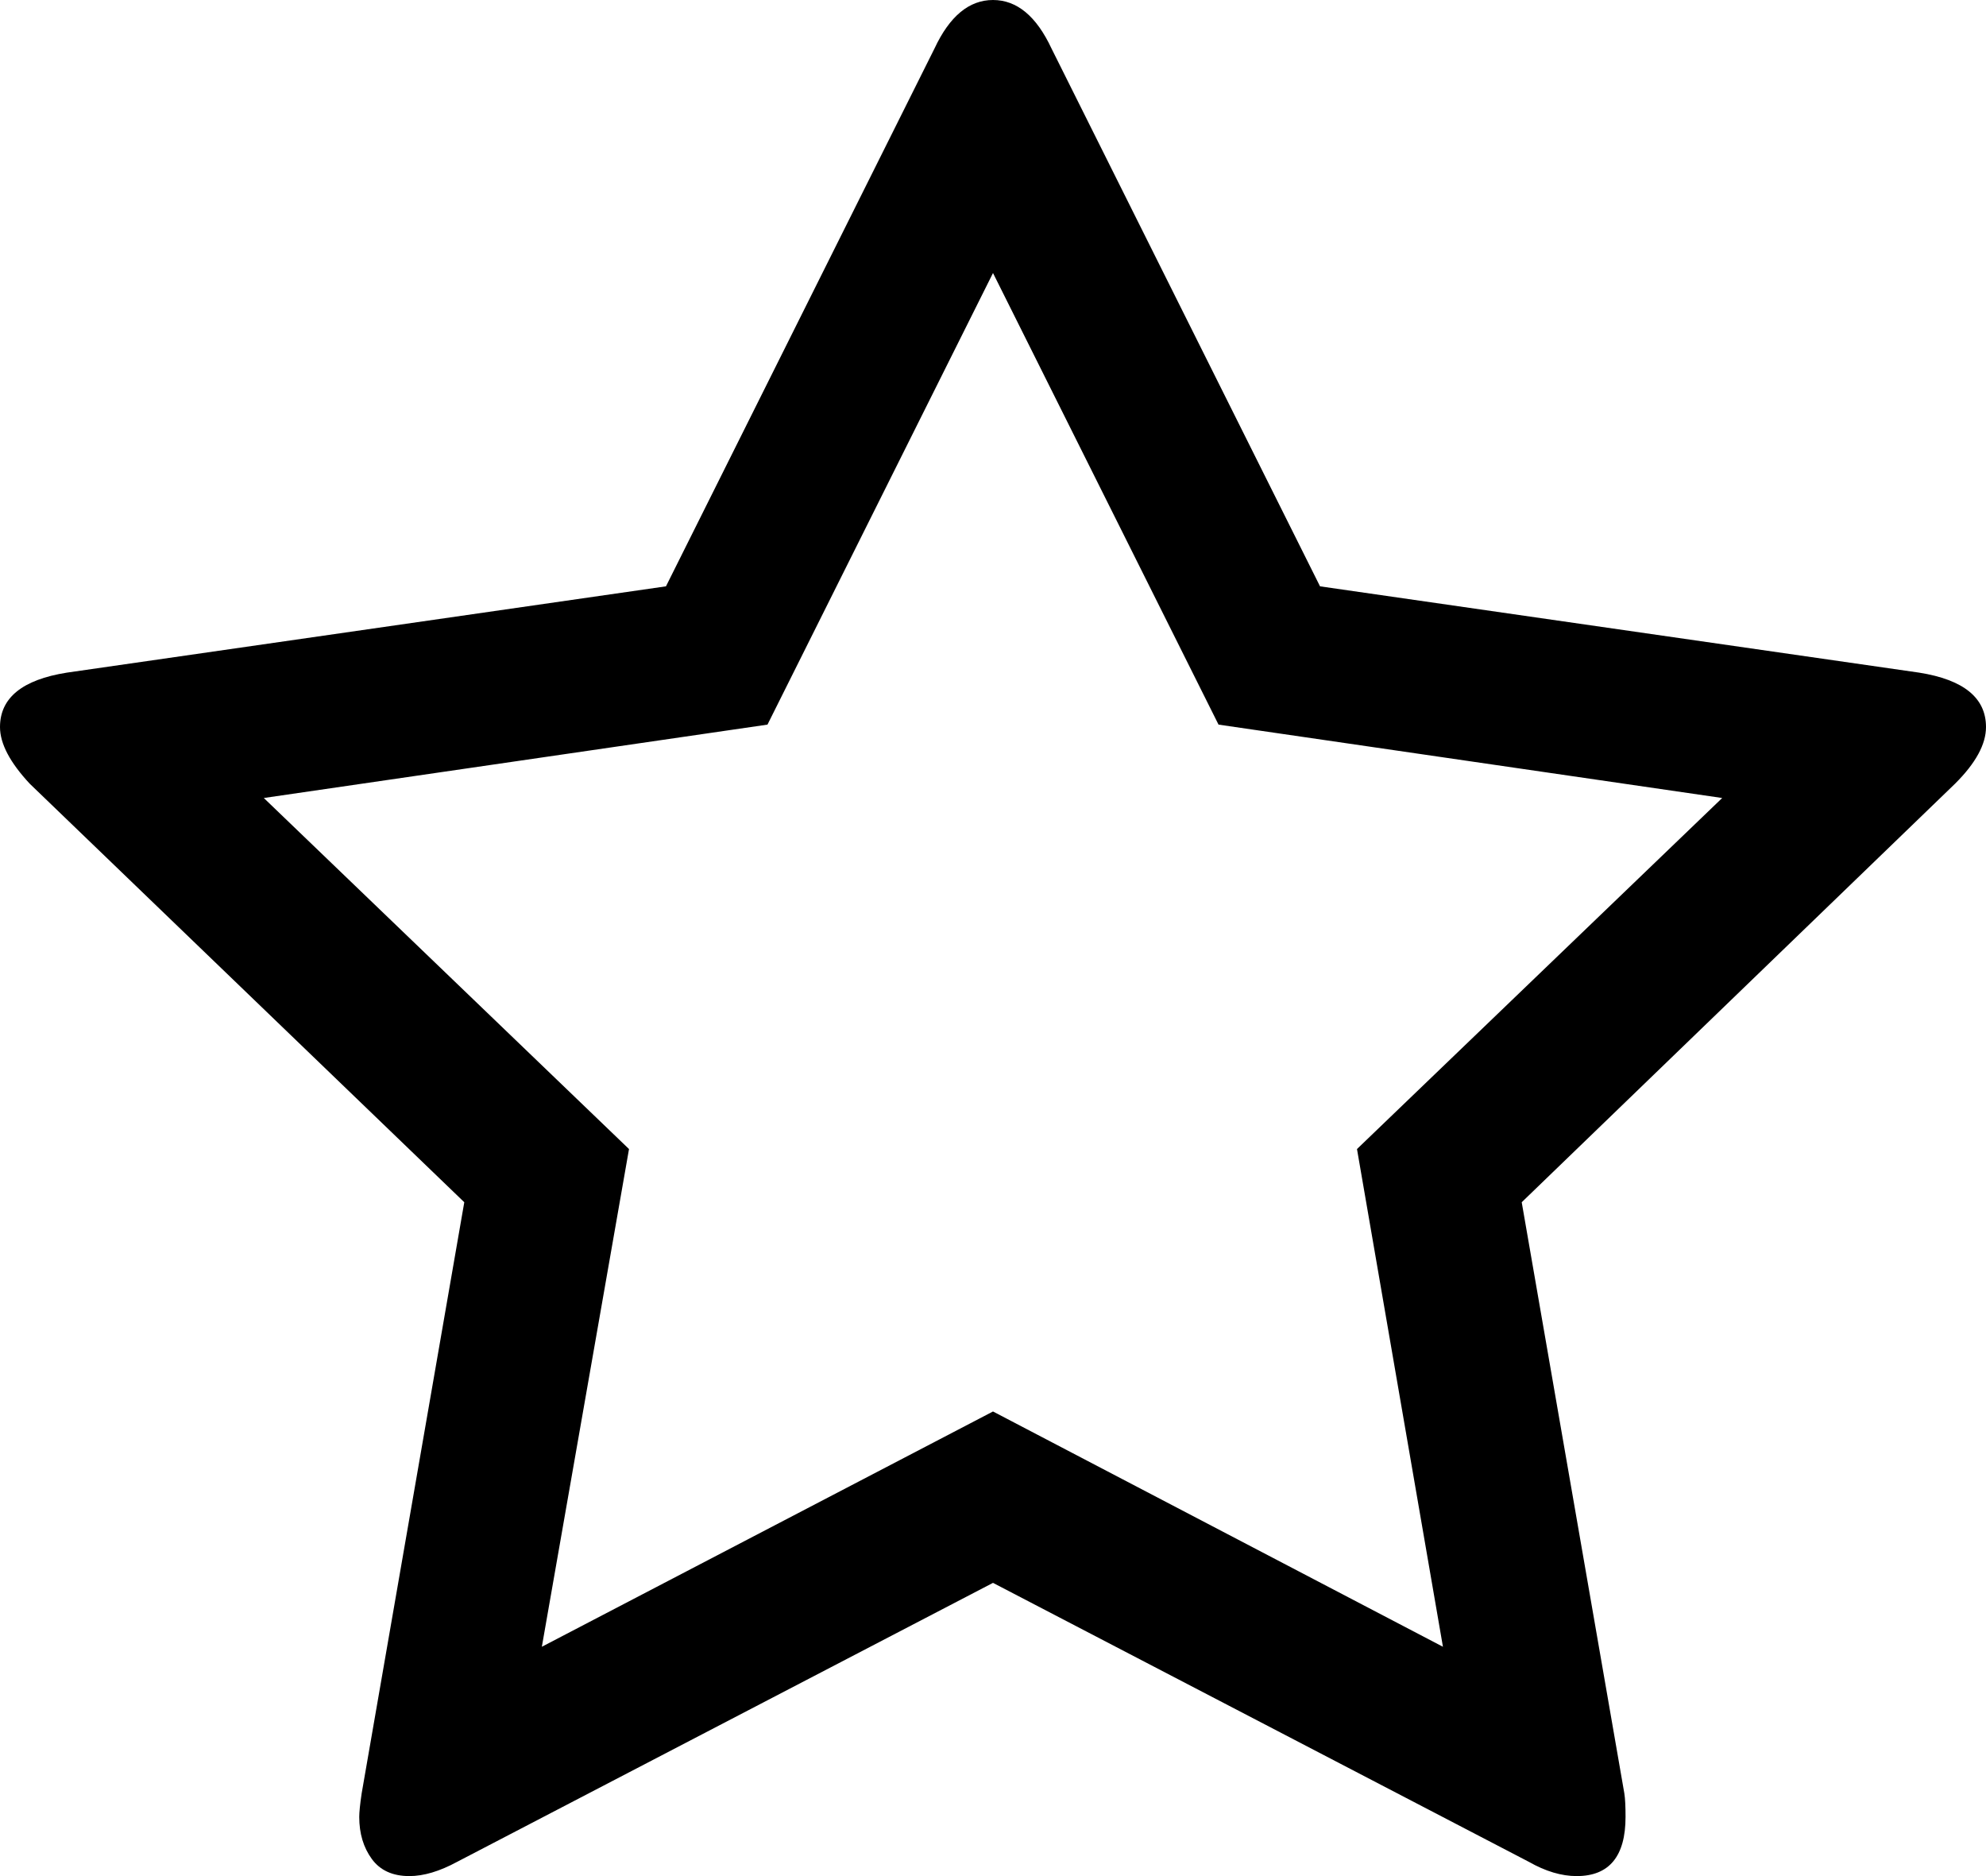﻿<?xml version="1.0" encoding="utf-8"?>
<svg version="1.1" xmlns:xlink="http://www.w3.org/1999/xlink" width="18px" height="17px" xmlns="http://www.w3.org/2000/svg">
  <g transform="matrix(1 0 0 1 -50 -321 )">
    <path d="M 13.078 14.922  L 12.299 10.412  L 15.609 7.231  L 11.044 6.566  L 9 2.474  L 6.956 6.566  L 2.391 7.231  L 5.701 10.412  L 4.911 14.922  L 9 12.79  L 13.078 14.922  Z M 17.394 6.095  C 17.798 6.159  18 6.324  18 6.588  C 18 6.745  17.906 6.916  17.719 7.102  L 13.792 10.894  L 14.722 16.25  C 14.73 16.3  14.733 16.372  14.733 16.464  C 14.733 16.821  14.585 17  14.29 17  C 14.153 17  14.008 16.957  13.857 16.871  L 9 14.343  L 4.143 16.871  C 3.984 16.957  3.84 17  3.71 17  C 3.559 17  3.445 16.948  3.37 16.845  C 3.294 16.741  3.256 16.614  3.256 16.464  C 3.256 16.422  3.263 16.35  3.278 16.25  L 4.208 10.894  L 0.27 7.102  C 0.09 6.909  0 6.738  0 6.588  C 0 6.324  0.202 6.159  0.606 6.095  L 6.036 5.313  L 8.47 0.439  C 8.607 0.146  8.784 0  9 0  C 9.216 0  9.393 0.146  9.53 0.439  L 11.964 5.313  L 17.394 6.095  Z " fill-rule="nonzero" fill="#000000" stroke="none" transform="matrix(1 0 0 1 50 321 )" />
  </g>
</svg>